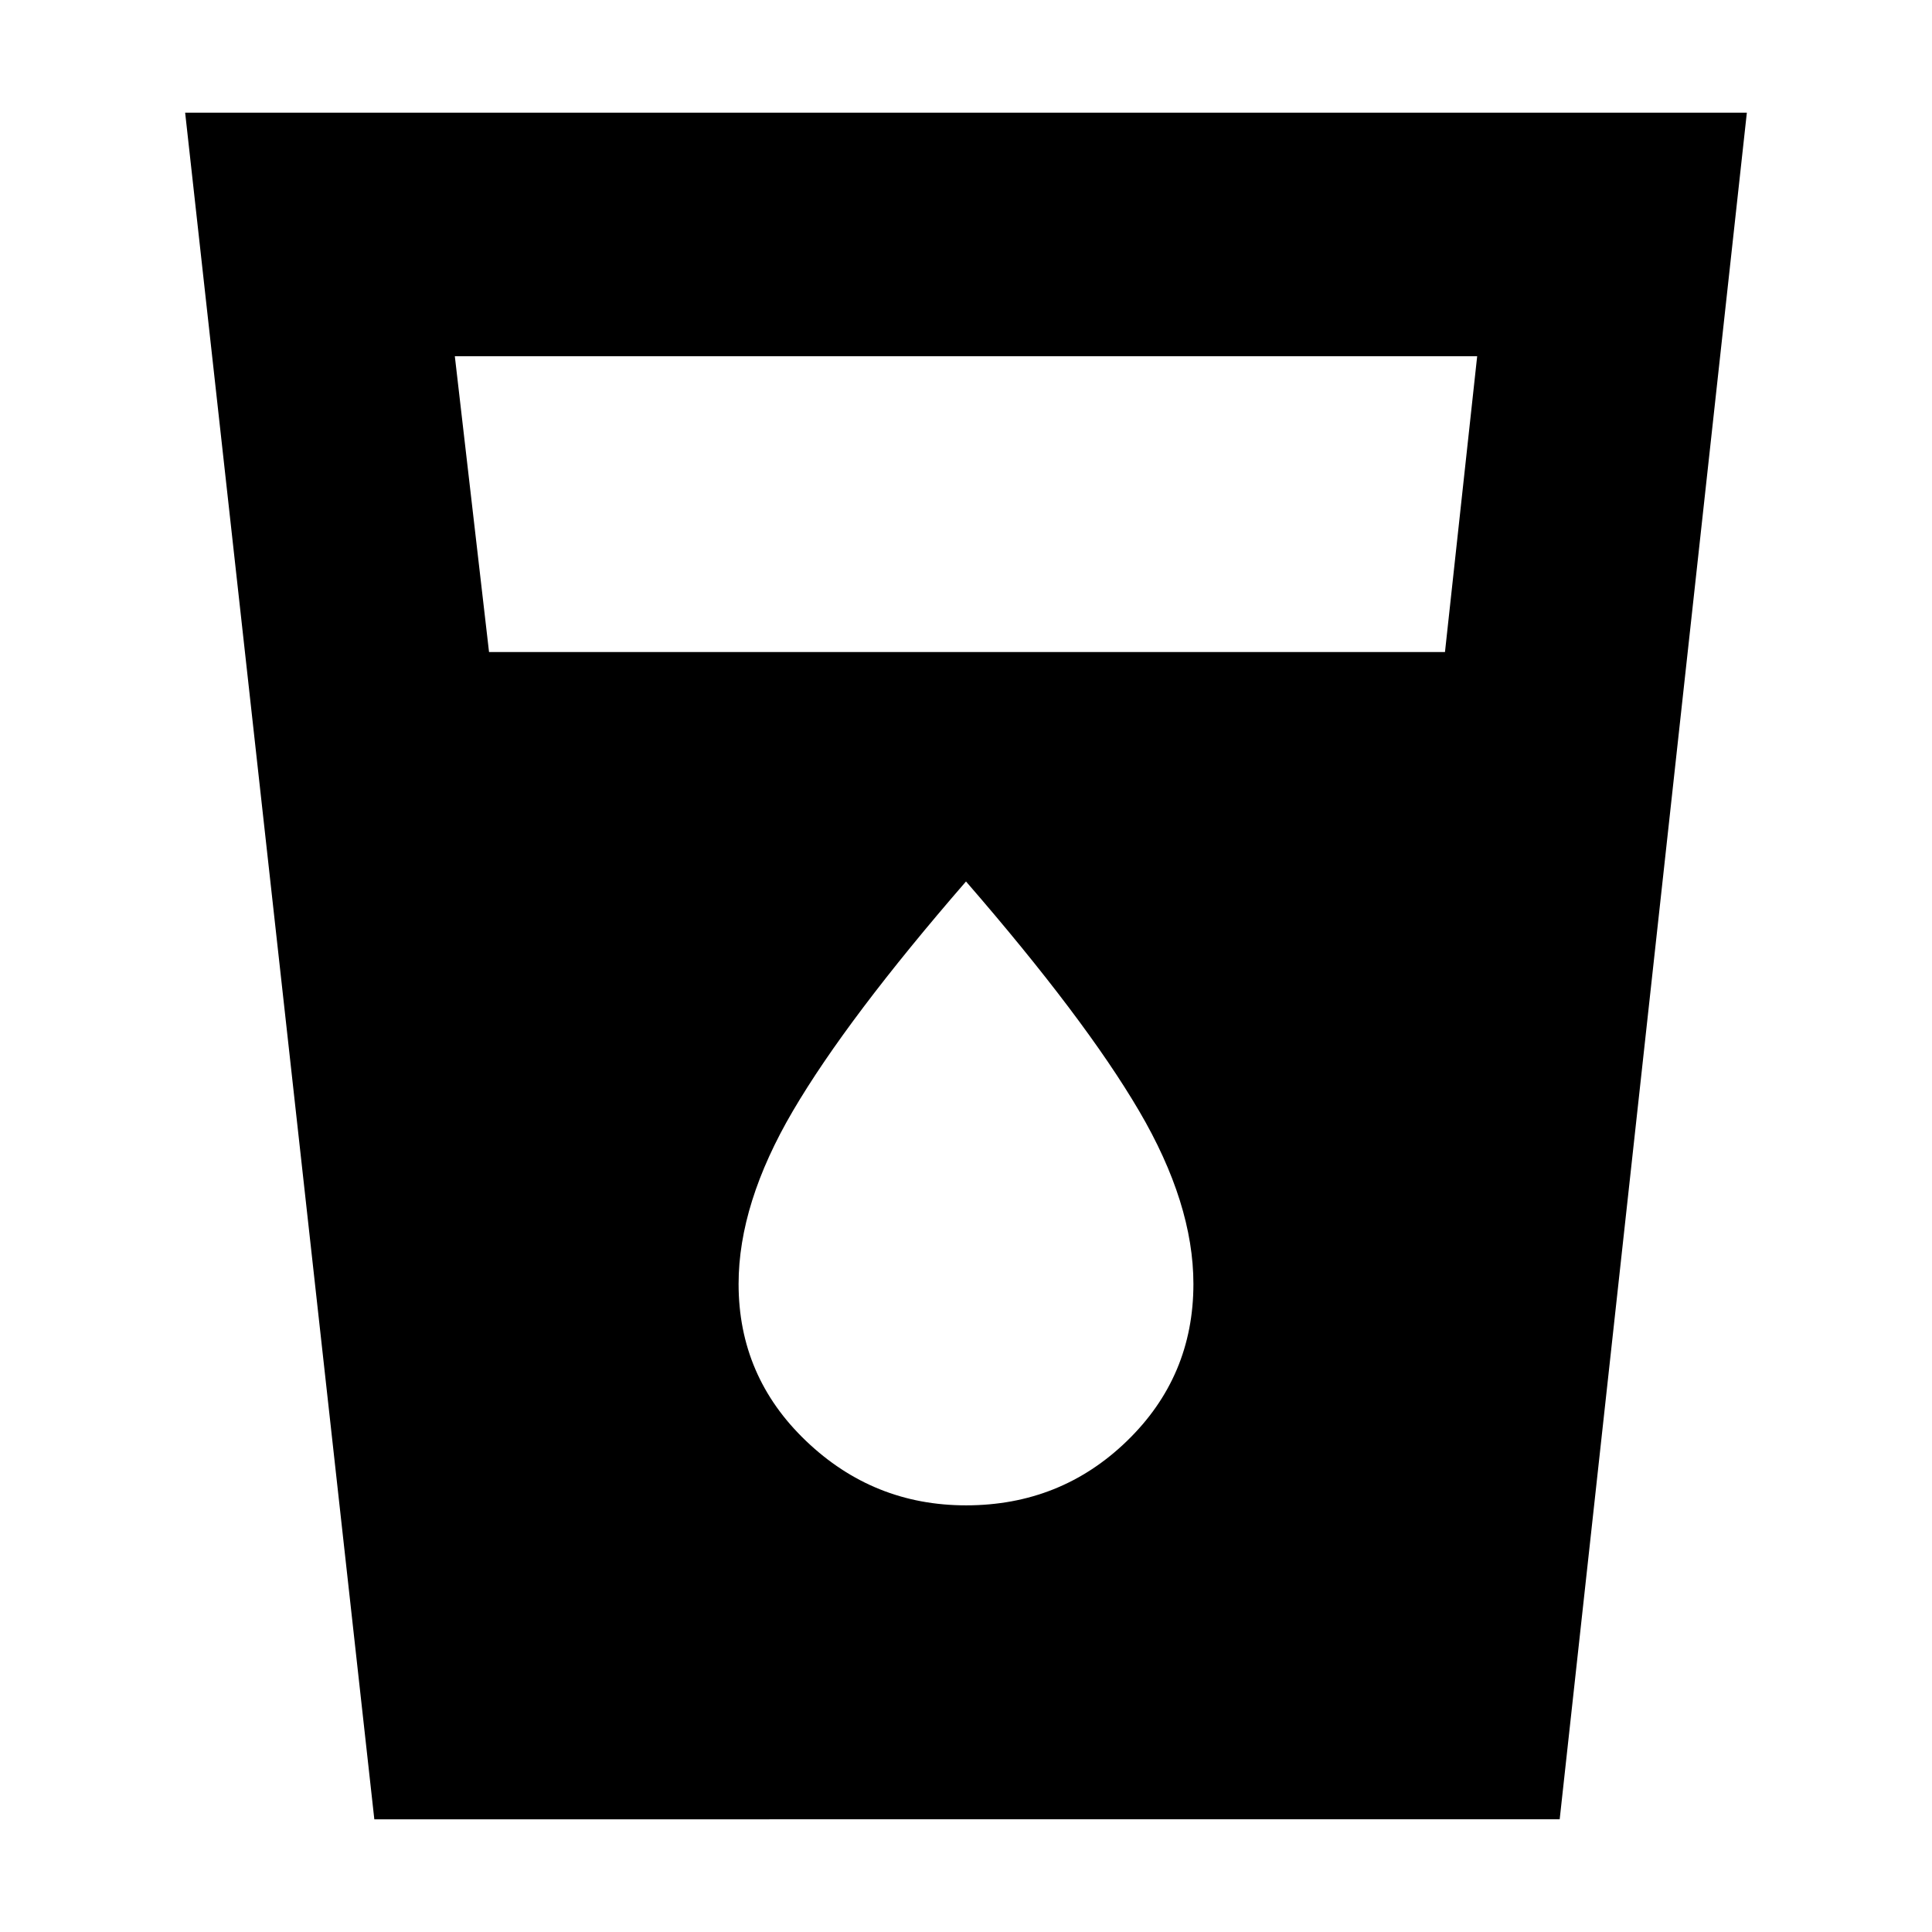 <svg xmlns="http://www.w3.org/2000/svg" height="24" width="24"><path d="M4.65 22.6 2.3 1.4h19.4l-2.325 21.2ZM6.075 8.1H17.95l.4-3.675H5.65ZM12 18.7q1.175 0 2-.8t.825-1.95q0-1-.675-2.15T12 10.95q-1.475 1.7-2.15 2.85-.675 1.15-.675 2.15 0 1.15.838 1.95.837.8 1.987.8Z"/></svg>